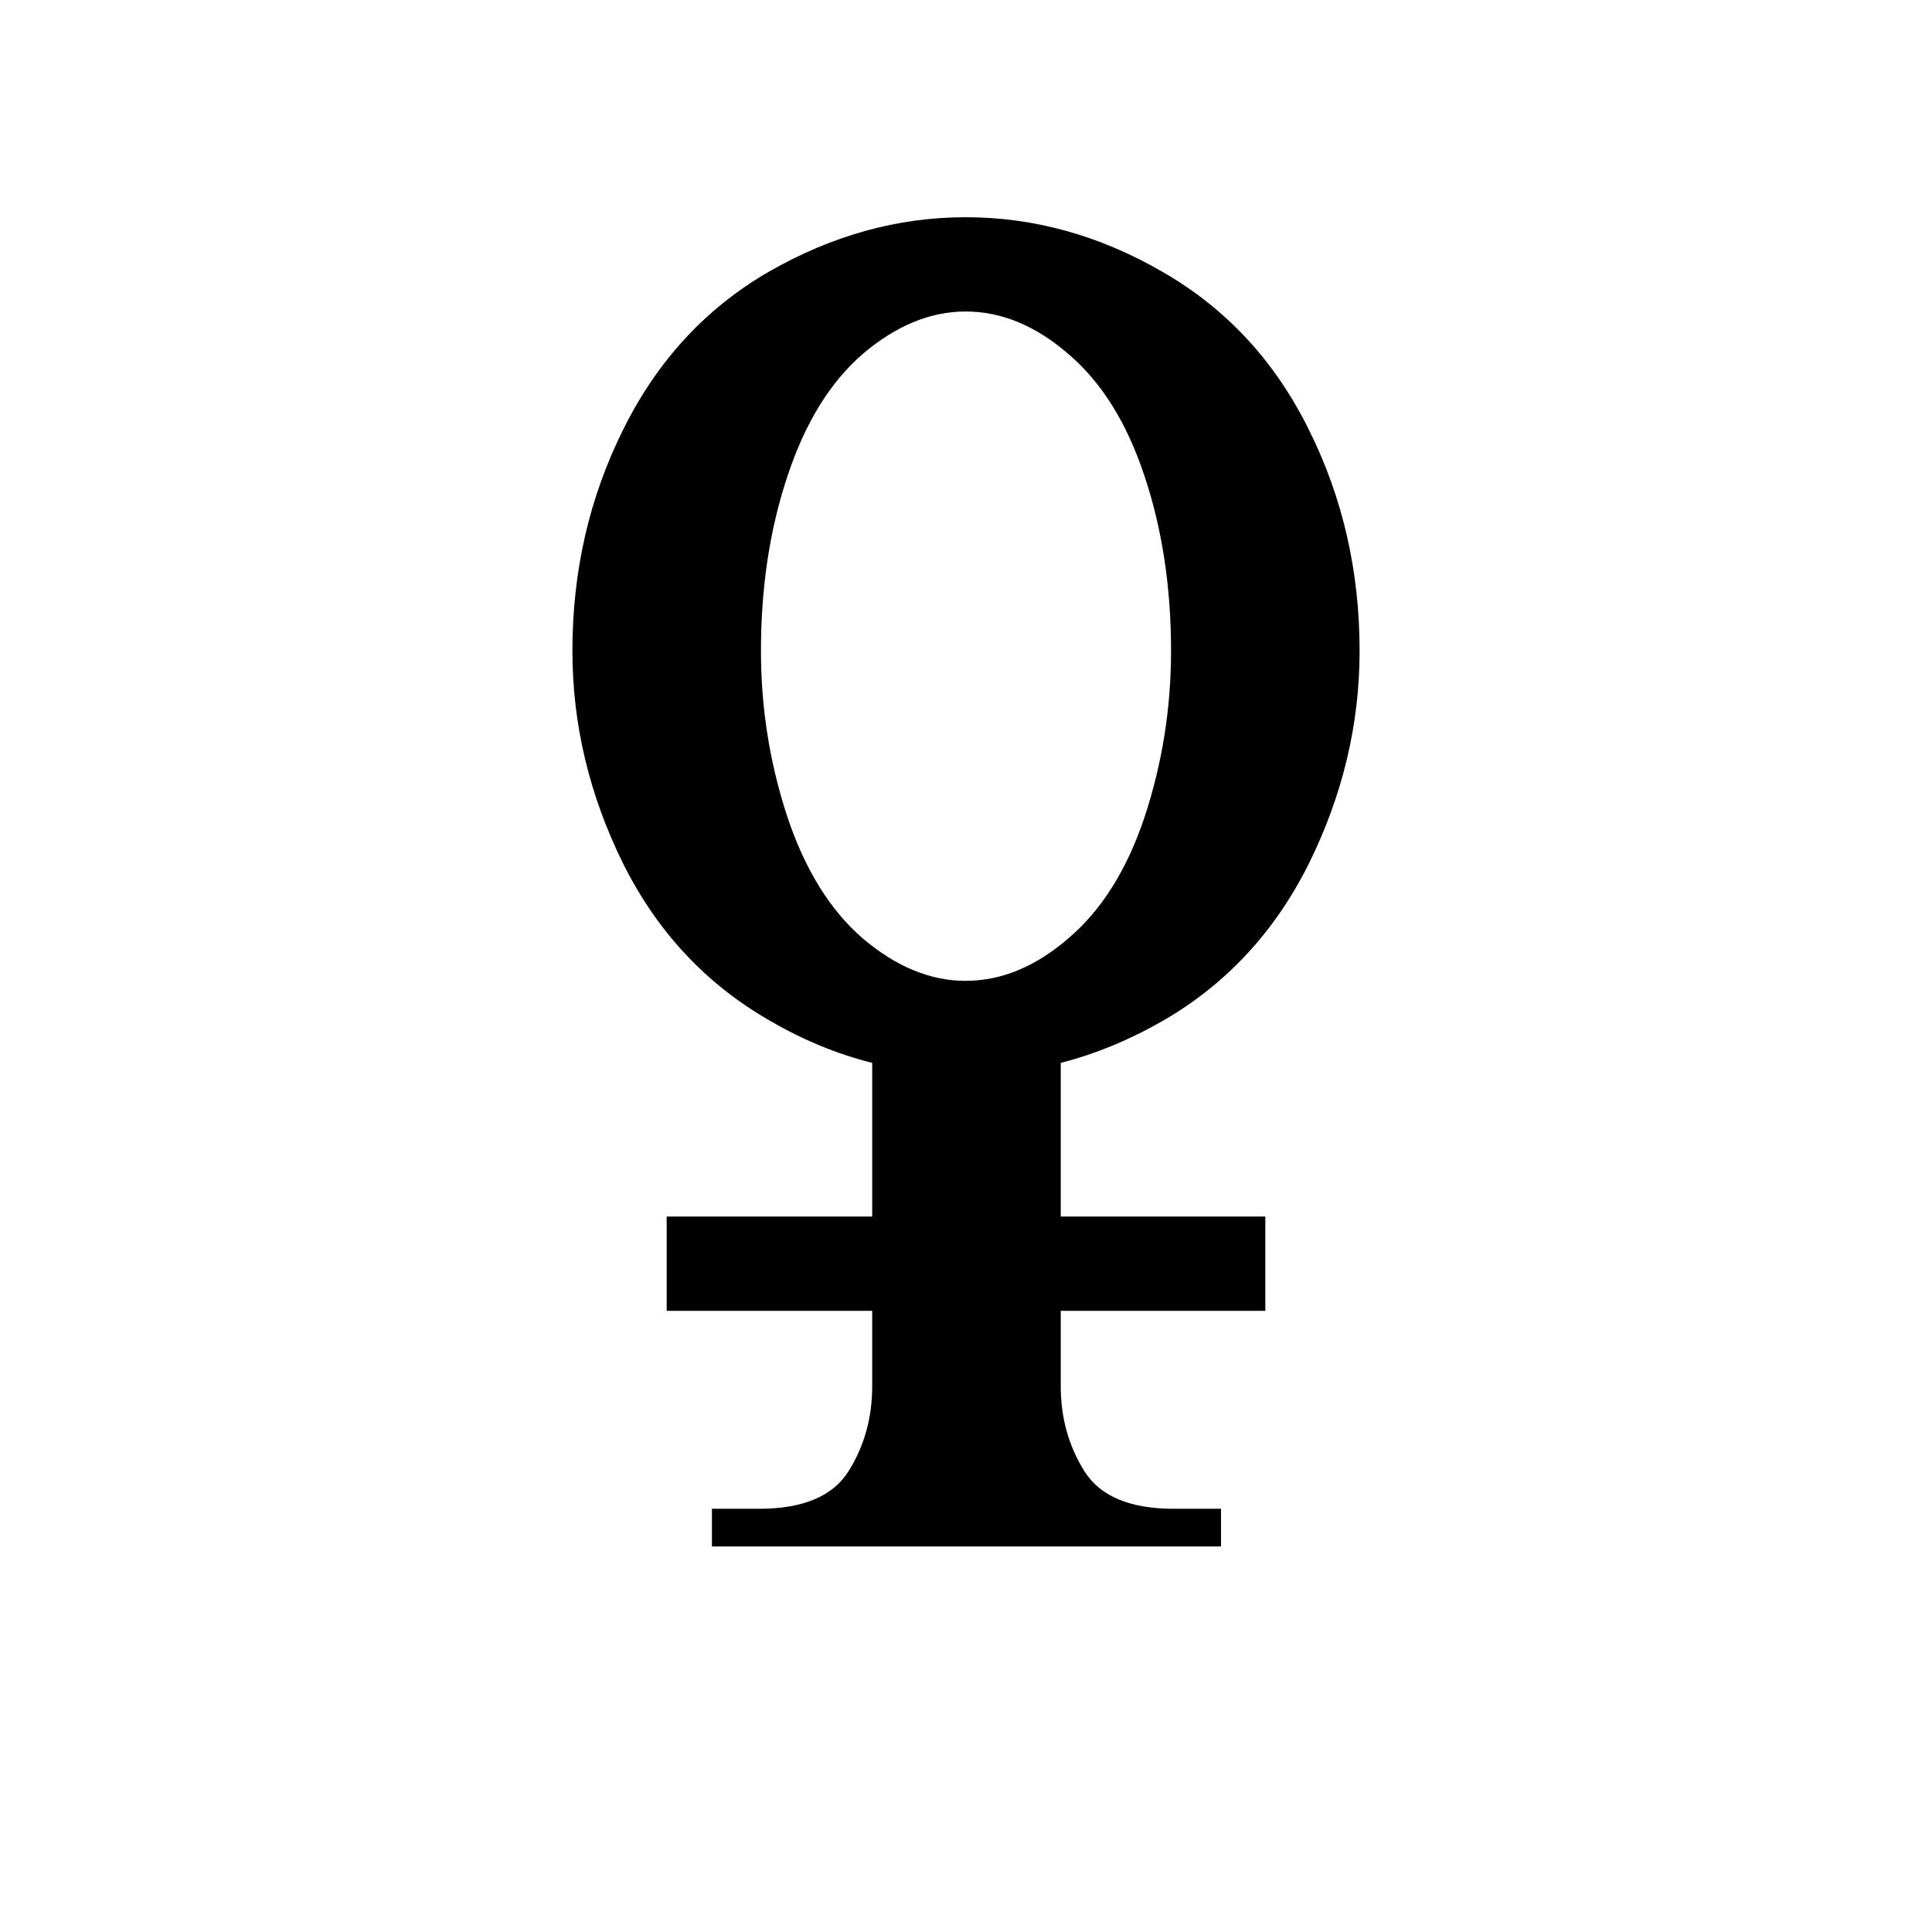 <?xml version="1.0" encoding="UTF-8" standalone="no"?>
<svg
   width="541.867mm"
   height="541.867mm"
   version="1.1"
   viewBox="0 0 2048 2048"
   id="svg6"
   sodipodi:docname="2640.svg"
   inkscape:version="1.1.2 (b8e25be833, 2022-02-05)"
   xmlns:inkscape="http://www.inkscape.org/namespaces/inkscape"
   xmlns:sodipodi="http://sodipodi.sourceforge.net/DTD/sodipodi-0.dtd"
   xmlns="http://www.w3.org/2000/svg"
   xmlns:svg="http://www.w3.org/2000/svg"
   xmlns:rdf="http://www.w3.org/1999/02/22-rdf-syntax-ns#"
   xmlns:cc="http://creativecommons.org/ns#"
   xmlns:dc="http://purl.org/dc/elements/1.1/">
  <defs
     id="defs10" />
  <sodipodi:namedview
     pagecolor="#ffffff"
     bordercolor="#666666"
     borderopacity="1"
     objecttolerance="10"
     gridtolerance="10"
     guidetolerance="10"
     inkscape:pageopacity="0"
     inkscape:pageshadow="2"
     inkscape:window-width="640"
     inkscape:window-height="480"
     id="namedview8"
     showgrid="false"
     inkscape:zoom="0.15296224"
     inkscape:cx="228.81464"
     inkscape:cy="1173.4922"
     inkscape:current-layer="svg6"
     inkscape:pagecheckerboard="0"
     inkscape:document-units="px"
     units="px"
     scale-x="1"
     showguides="false" />
  <g
     aria-label="♀"
     id="text7226"
     style="font-size:2046.67px;line-height:1;font-family:Quivira;-inkscape-font-specification:Quivira;letter-spacing:0px;word-spacing:0px"
     transform="translate(2269.644,1194.79)">
    <path
       d="m -1355.073,-819.624 q -51.966,44.971 -79.948,129.916 -27.982,83.945 -27.982,184.88 0,90.941 27.982,175.886 27.982,83.945 79.948,128.916 52.966,44.971 108.929,44.971 56.963,0 108.929,-44.971 52.966,-44.971 80.947,-128.916 27.982,-84.945 27.982,-175.886 0,-100.934 -27.982,-184.88 -27.982,-84.945 -80.947,-129.916 -51.966,-44.971 -108.929,-44.971 -55.964,0 -108.929,44.971 z m 9.993,751.512 q -55.964,-13.991 -108.929,-44.971 -100.934,-57.962 -154.899,-165.892 -53.965,-108.929 -53.965,-225.853 0,-126.918 53.965,-234.847 53.965,-108.929 153.9,-166.892 100.934,-57.962 208.864,-57.962 108.929,0 208.864,57.962 100.934,57.962 154.899,166.892 53.965,107.93 53.965,234.847 0,116.924 -53.965,225.853 -53.965,107.93 -153.9,165.892 -53.965,30.98 -108.929,44.971 V 94.781 h 216.859 v 99.935 h -216.859 v 79.948 q 0,49.968 24.984,89.942 24.984,39.974 94.938,39.974 h 49.968 v 39.974 h -539.649 v -39.974 h 49.968 q 69.955,0 94.938,-39.974 24.984,-39.974 24.984,-89.942 v -79.948 h -217.858 V 94.781 h 217.858 z"
       id="path7796" />
  </g>
</svg>
